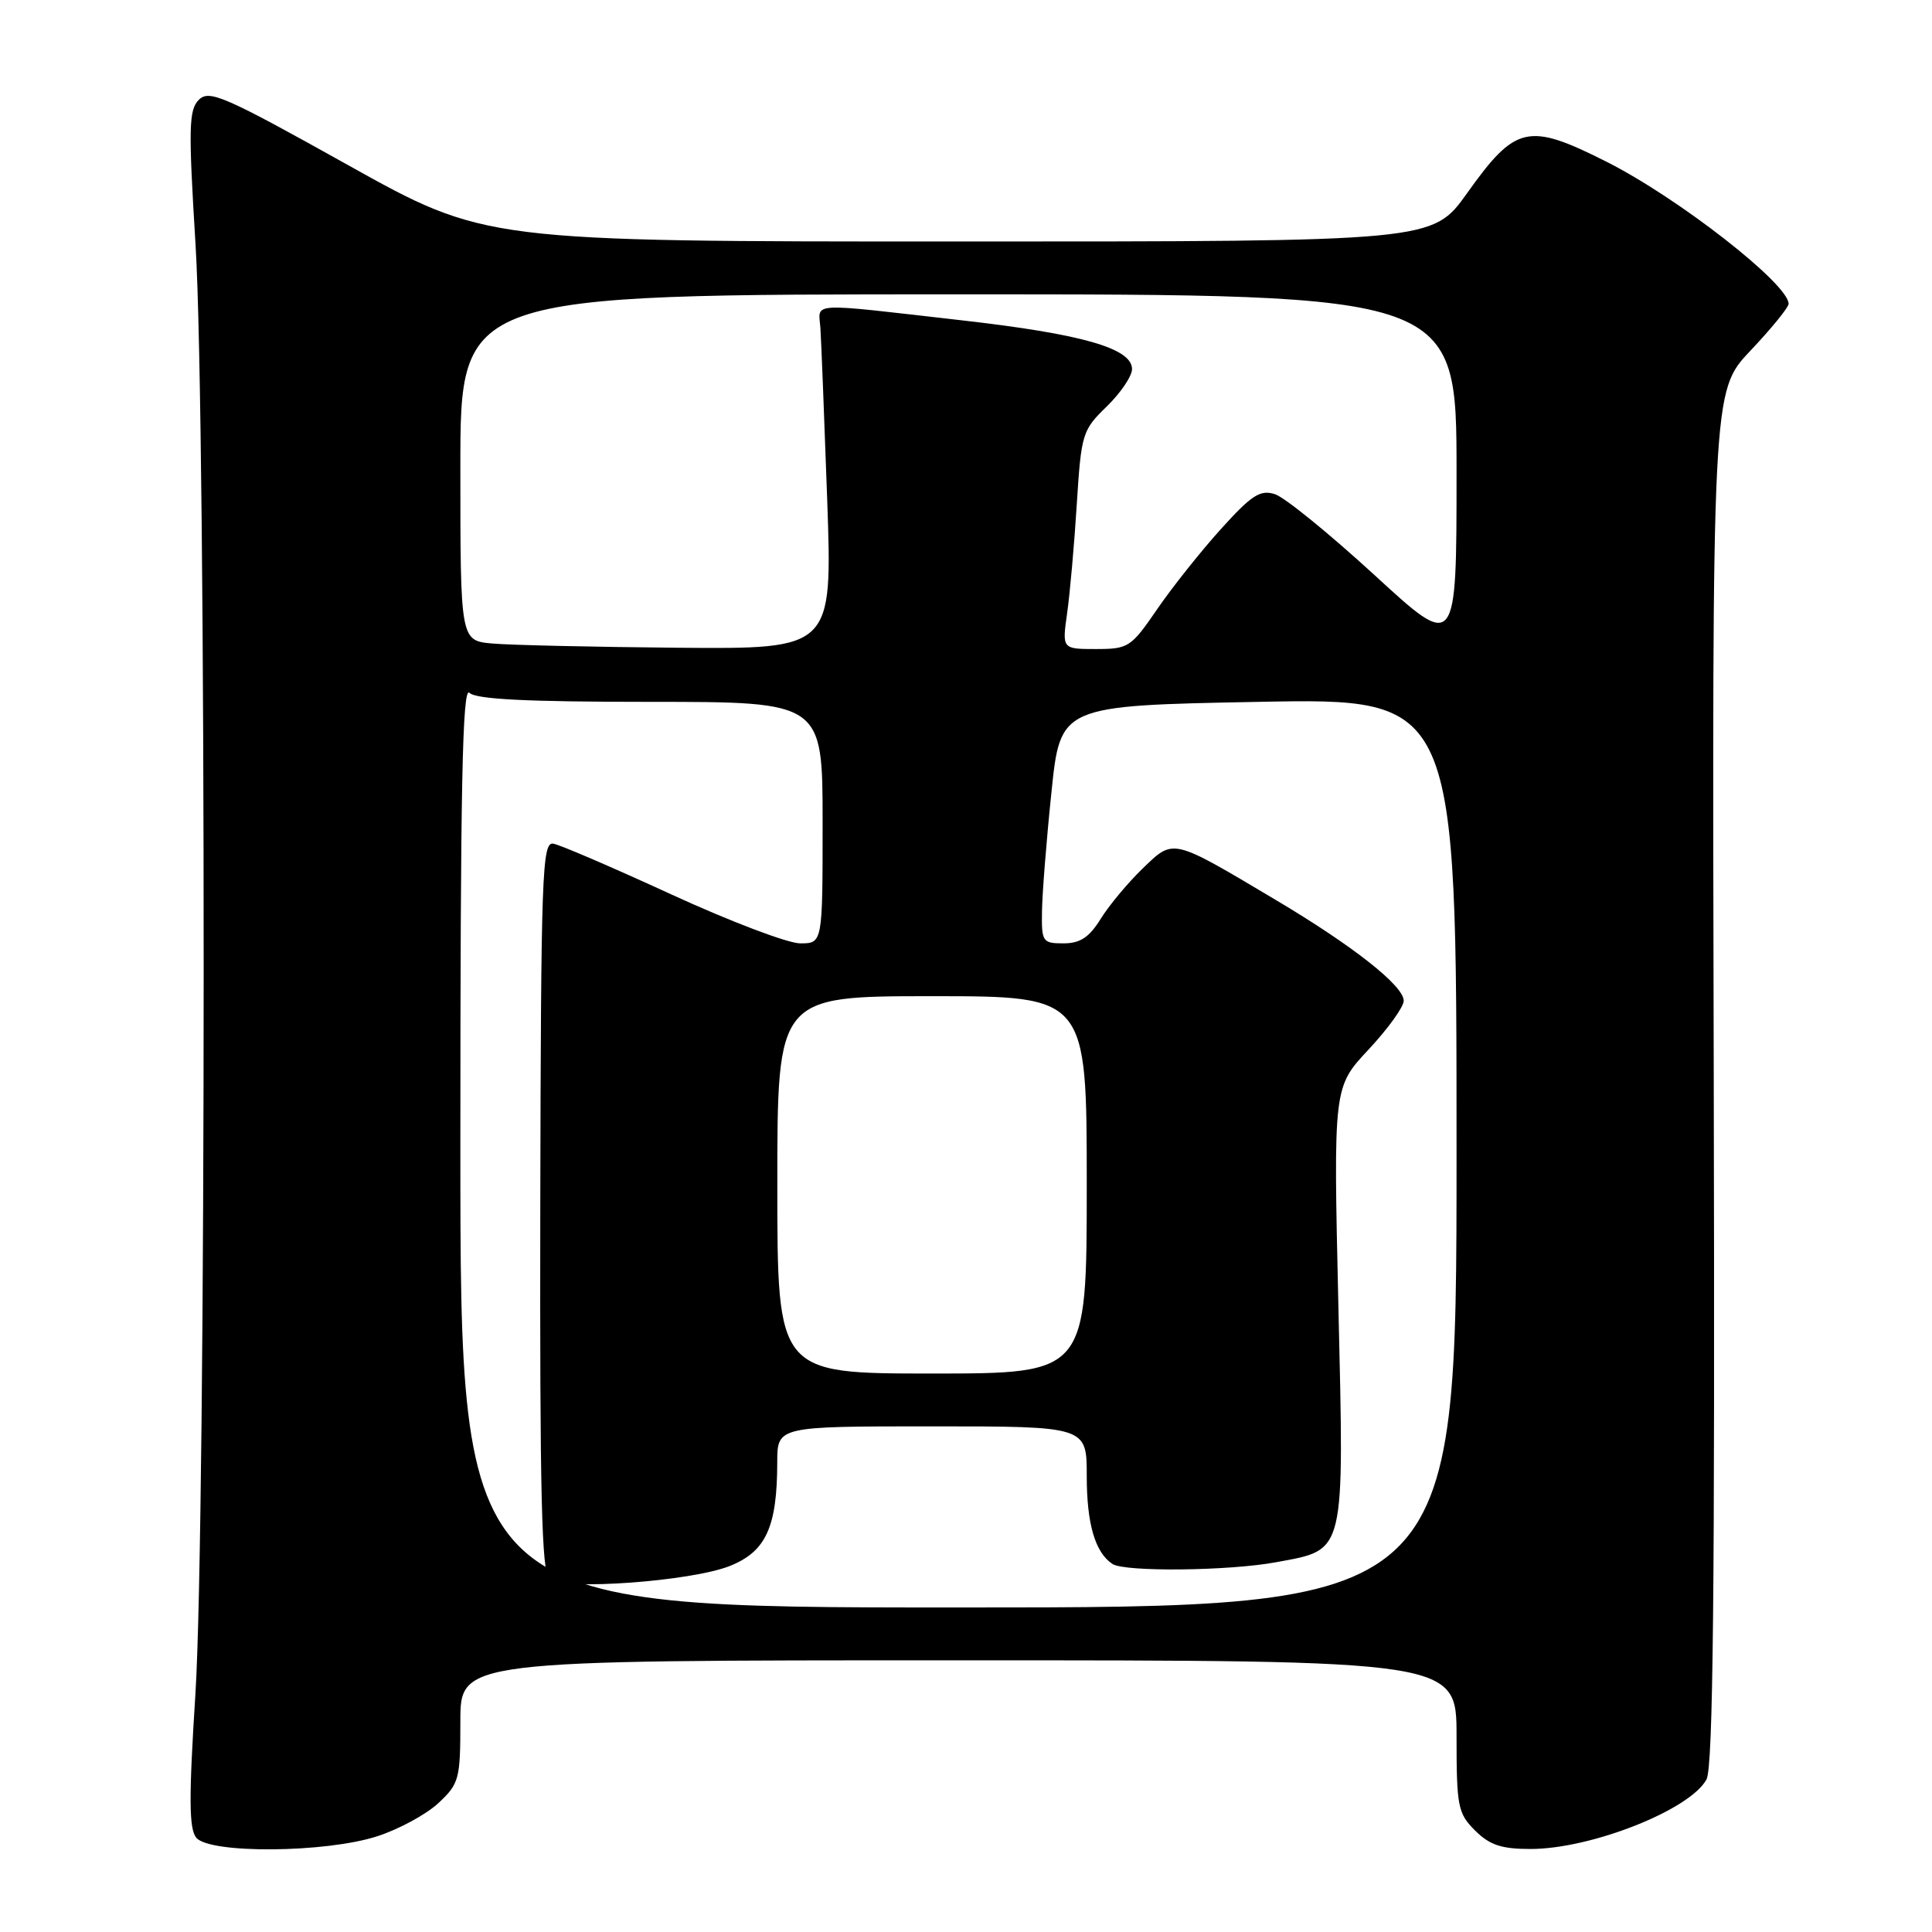<?xml version="1.0" encoding="UTF-8" standalone="no"?>
<!DOCTYPE svg PUBLIC "-//W3C//DTD SVG 1.1//EN" "http://www.w3.org/Graphics/SVG/1.1/DTD/svg11.dtd" >
<svg xmlns="http://www.w3.org/2000/svg" xmlns:xlink="http://www.w3.org/1999/xlink" version="1.1" viewBox="0 0 256 256">
 <g >
 <path fill="currentColor"
d=" M 49.97 243.32 C 52.83 242.40 56.48 240.42 58.09 238.92 C 60.84 236.35 61.00 235.75 61.00 228.10 C 61.00 220.00 61.00 220.00 127.00 220.00 C 193.00 220.00 193.00 220.00 193.00 230.05 C 193.00 239.38 193.17 240.27 195.45 242.55 C 197.39 244.48 198.94 245.00 202.80 245.00 C 210.84 245.00 223.96 239.81 226.12 235.78 C 227.00 234.14 227.24 210.78 227.08 142.71 C 226.86 51.84 226.86 51.84 231.93 46.48 C 234.72 43.53 237.00 40.73 237.00 40.26 C 237.00 37.63 222.38 26.22 212.85 21.42 C 202.48 16.20 200.83 16.57 194.38 25.62 C 189.82 32.00 189.82 32.00 127.04 32.00 C 64.26 32.00 64.26 32.00 46.07 21.85 C 29.75 12.74 27.72 11.85 26.35 13.22 C 25.01 14.56 24.96 16.93 25.91 32.41 C 27.36 55.93 27.34 201.60 25.89 224.52 C 25.01 238.28 25.04 242.34 26.01 243.51 C 27.79 245.65 43.13 245.53 49.97 243.32 Z  M 61.00 151.80 C 61.00 104.20 61.27 90.87 62.20 91.80 C 63.06 92.66 69.80 93.00 86.20 93.00 C 109.00 93.00 109.00 93.00 109.00 109.00 C 109.00 125.00 109.00 125.00 106.03 125.00 C 104.40 125.00 96.74 122.09 89.01 118.54 C 81.27 114.98 74.21 111.94 73.31 111.79 C 71.83 111.53 71.68 115.76 71.59 159.84 C 71.52 197.93 71.77 208.39 72.78 209.23 C 74.64 210.77 91.62 209.54 96.73 207.49 C 101.50 205.58 102.98 202.33 102.99 193.75 C 103.00 189.00 103.00 189.00 123.50 189.00 C 144.00 189.00 144.00 189.00 144.00 195.57 C 144.00 201.91 145.10 205.70 147.40 207.23 C 149.01 208.31 162.87 208.16 169.11 207.00 C 178.36 205.28 178.11 206.29 177.34 172.91 C 176.68 144.05 176.68 144.05 181.34 139.07 C 183.90 136.33 186.00 133.42 186.00 132.61 C 186.00 130.62 179.31 125.35 169.00 119.22 C 155.18 111.00 155.55 111.08 151.41 115.08 C 149.46 116.96 146.96 119.96 145.85 121.75 C 144.32 124.21 143.13 125.00 140.92 125.00 C 138.14 125.00 138.00 124.79 138.07 120.75 C 138.10 118.41 138.66 111.33 139.32 105.00 C 140.50 93.50 140.50 93.50 166.75 93.00 C 193.00 92.50 193.00 92.50 193.00 152.75 C 193.00 213.00 193.00 213.00 127.00 213.00 C 61.00 213.00 61.00 213.00 61.00 151.80 Z  M 103.00 157.00 C 103.00 132.00 103.00 132.00 123.50 132.00 C 144.00 132.00 144.00 132.00 144.00 157.00 C 144.00 182.00 144.00 182.00 123.50 182.00 C 103.00 182.00 103.00 182.00 103.00 157.00 Z  M 65.25 85.27 C 61.00 84.89 61.00 84.89 61.00 61.94 C 61.00 39.00 61.00 39.00 127.00 39.00 C 193.00 39.00 193.00 39.00 193.00 62.60 C 193.00 86.19 193.00 86.19 182.13 76.20 C 176.14 70.71 170.21 65.88 168.93 65.48 C 166.98 64.86 165.85 65.59 161.76 70.12 C 159.09 73.08 155.29 77.86 153.31 80.75 C 149.87 85.77 149.52 86.00 145.22 86.00 C 140.73 86.00 140.73 86.00 141.40 81.25 C 141.77 78.64 142.35 72.14 142.68 66.80 C 143.27 57.46 143.42 56.99 146.65 53.86 C 148.49 52.07 150.00 49.84 150.00 48.91 C 150.00 46.15 143.41 44.26 127.40 42.44 C 106.77 40.09 108.47 39.99 108.71 43.50 C 108.82 45.15 109.22 55.39 109.61 66.25 C 110.30 86.00 110.30 86.00 89.90 85.83 C 78.68 85.73 67.59 85.48 65.25 85.27 Z "/>
</g>
</svg>
